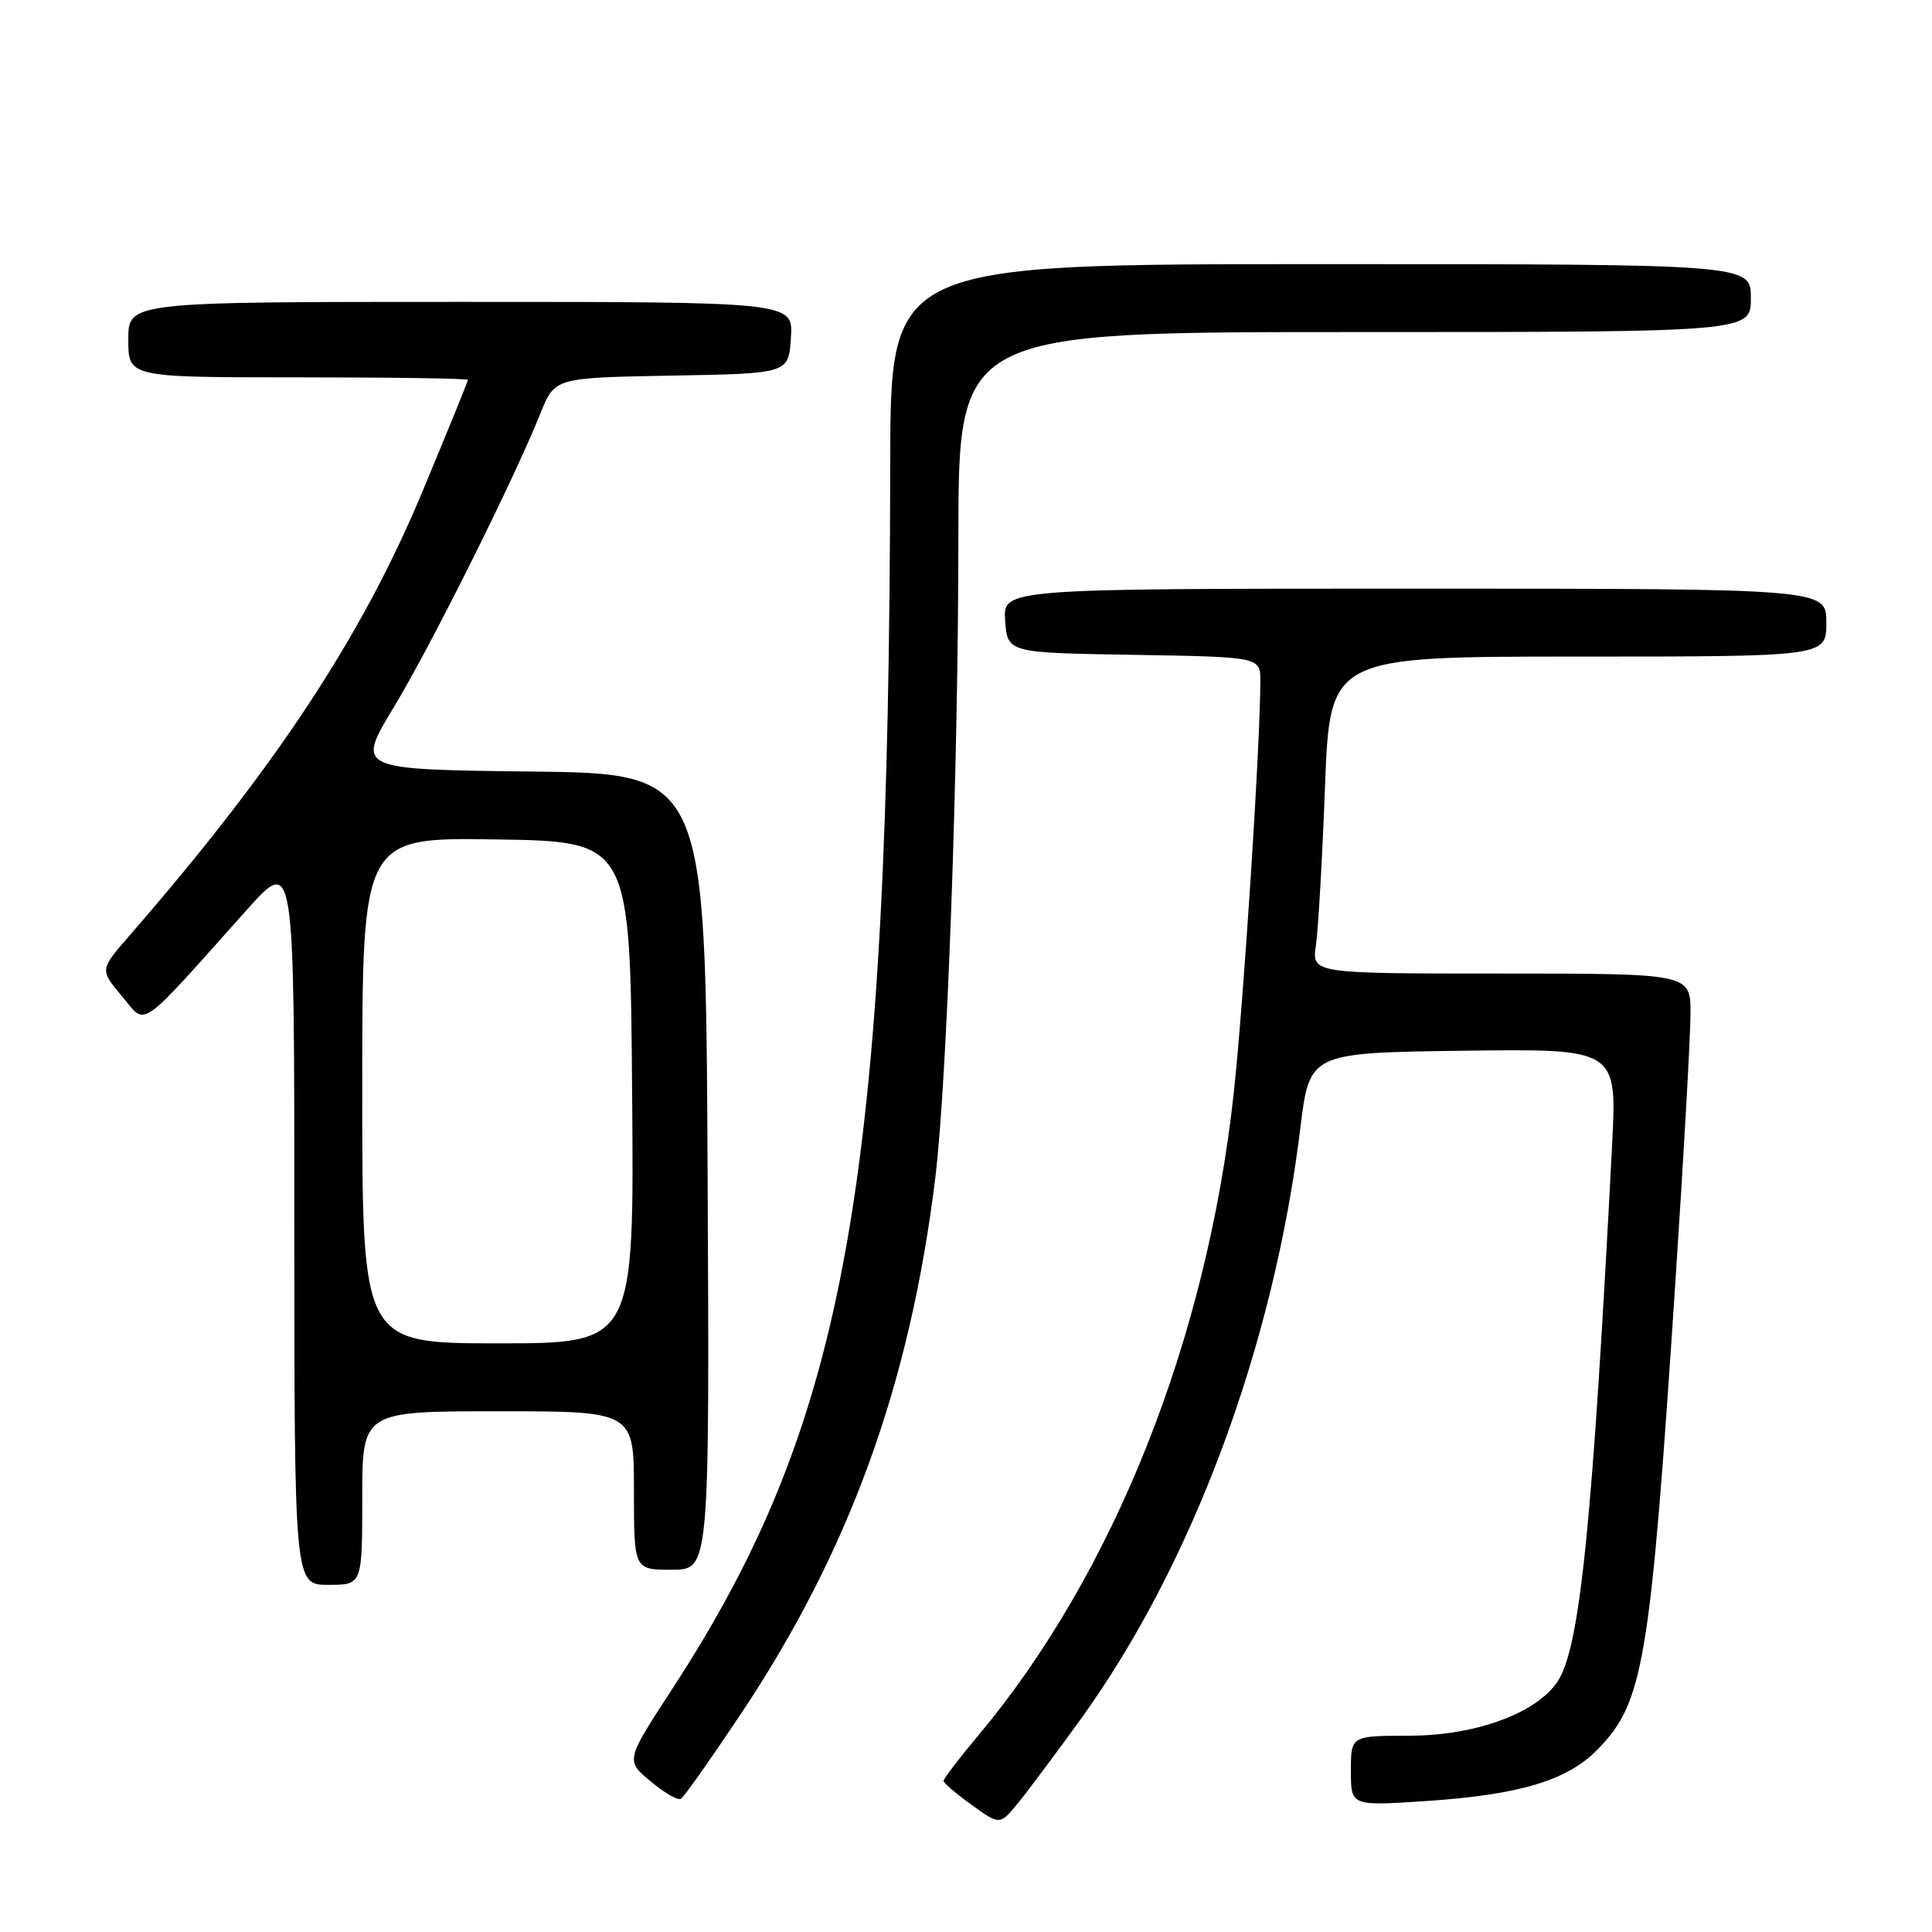 <?xml version="1.0" encoding="UTF-8" standalone="no"?>
<!DOCTYPE svg PUBLIC "-//W3C//DTD SVG 1.1//EN" "http://www.w3.org/Graphics/SVG/1.1/DTD/svg11.dtd" >
<svg xmlns="http://www.w3.org/2000/svg" xmlns:xlink="http://www.w3.org/1999/xlink" version="1.1" viewBox="0 0 256 256">
 <g >
 <path fill="currentColor"
d=" M 143.15 227.87 C 158.01 207.31 168.78 178.33 172.30 149.50 C 173.52 139.50 173.52 139.50 193.90 139.23 C 214.27 138.96 214.27 138.96 213.61 151.73 C 211.02 201.86 209.36 218.27 206.42 222.76 C 203.64 227.00 195.55 229.98 186.75 229.99 C 179.00 230.00 179.00 230.00 179.00 234.65 C 179.00 239.30 179.00 239.30 188.79 238.66 C 201.37 237.83 207.70 235.93 211.73 231.77 C 217.82 225.49 218.66 220.41 222.02 169.53 C 223.11 153.05 224.00 137.18 224.00 134.28 C 224.00 129.00 224.00 129.00 198.91 129.00 C 173.82 129.00 173.82 129.00 174.37 125.25 C 174.67 123.19 175.21 113.74 175.57 104.25 C 176.23 87.00 176.23 87.00 209.11 87.00 C 242.00 87.00 242.00 87.00 242.00 82.50 C 242.00 78.00 242.00 78.00 187.44 78.00 C 132.89 78.00 132.89 78.00 133.19 82.25 C 133.50 86.50 133.50 86.50 150.25 86.77 C 167.00 87.05 167.00 87.05 167.00 90.24 C 167.00 98.62 164.78 132.96 163.46 145.00 C 159.87 177.63 147.55 208.56 129.60 229.99 C 127.07 233.01 125.01 235.71 125.03 235.99 C 125.04 236.27 126.73 237.71 128.78 239.18 C 132.50 241.86 132.50 241.86 135.00 238.78 C 136.38 237.08 140.04 232.17 143.15 227.87 Z  M 98.00 227.36 C 112.53 205.64 120.58 183.48 123.94 156.00 C 125.49 143.26 126.98 102.00 126.99 71.25 C 127.00 44.00 127.00 44.00 179.50 44.00 C 232.00 44.00 232.00 44.00 232.00 39.50 C 232.00 35.00 232.00 35.00 175.00 35.00 C 118.00 35.00 118.00 35.00 117.96 61.25 C 117.82 156.91 112.24 188.27 89.02 223.88 C 82.90 233.27 82.90 233.27 86.20 236.03 C 88.01 237.55 89.82 238.60 90.22 238.36 C 90.62 238.12 94.12 233.17 98.00 227.36 Z  M 48.00 198.50 C 48.00 187.00 48.00 187.00 66.00 187.00 C 84.00 187.00 84.00 187.00 84.00 197.50 C 84.00 208.00 84.00 208.00 89.01 208.00 C 94.02 208.00 94.02 208.00 93.76 155.25 C 93.50 102.50 93.50 102.50 70.35 102.23 C 47.20 101.96 47.20 101.96 52.17 93.73 C 57.18 85.43 68.11 63.51 71.61 54.77 C 73.50 50.05 73.50 50.05 89.00 49.77 C 104.50 49.50 104.50 49.50 104.80 44.75 C 105.11 40.00 105.11 40.00 61.05 40.00 C 17.00 40.00 17.00 40.00 17.00 45.00 C 17.00 50.00 17.00 50.00 39.50 50.00 C 51.88 50.00 62.00 50.15 62.00 50.34 C 62.00 50.52 59.31 57.14 56.01 65.05 C 47.99 84.32 36.48 101.76 17.13 124.00 C 13.22 128.50 13.22 128.50 16.16 132.00 C 19.48 135.95 18.04 136.96 32.75 120.51 C 39.00 113.53 39.00 113.53 39.00 161.76 C 39.00 210.00 39.00 210.00 43.50 210.00 C 48.00 210.00 48.00 210.00 48.00 198.50 Z  M 48.00 144.48 C 48.00 110.95 48.00 110.95 65.75 111.23 C 83.50 111.50 83.50 111.50 83.76 144.75 C 84.03 178.00 84.03 178.00 66.01 178.00 C 48.00 178.00 48.00 178.00 48.00 144.48 Z "/>
</g>
</svg>